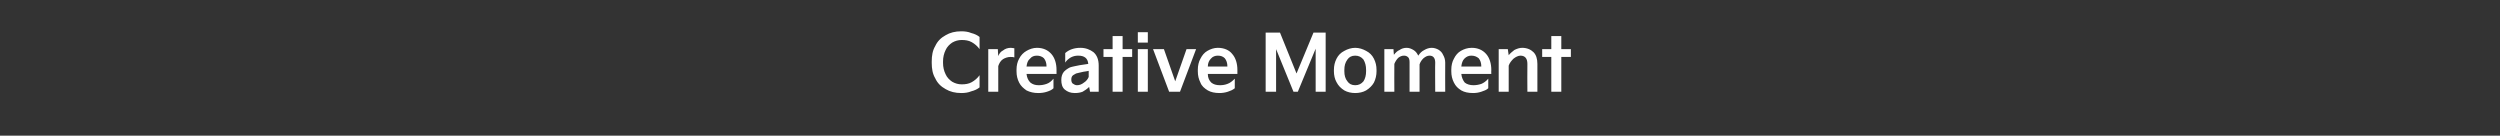 <?xml version="1.0" standalone="no"?><!DOCTYPE svg PUBLIC "-//W3C//DTD SVG 1.1//EN" "http://www.w3.org/Graphics/SVG/1.1/DTD/svg11.dtd"><svg xmlns="http://www.w3.org/2000/svg" version="1.1" width="575px" height="31.2px" viewBox="0 -6 575 31.2" style="top:-6px"><rect x="0" y="-6" width="575" height="31.2" fill="#333333" stroke="none"/><desc>텍스트 B</desc><defs/><g id="Polygon7512"><path d="m214.3 8.1c0-1.3.2-2.5.8-3.5c.5-1.1 1.3-1.9 2.4-2.5c1-.6 2.2-.9 3.6-.9c.8 0 1.6.1 2.3.4c.8.2 1.4.5 1.9.9v2.8c-.5-.7-1.1-1.2-1.8-1.6c-.7-.4-1.5-.5-2.3-.5c-.8 0-1.5.2-2.2.6c-.6.4-1.2 1-1.5 1.7c-.4.8-.6 1.7-.6 2.6v.4c0 .9.2 1.8.6 2.6c.3.7.9 1.3 1.5 1.7c.7.4 1.4.6 2.2.6c.8 0 1.6-.1 2.3-.5c.7-.4 1.3-.9 1.8-1.6v2.8c-.5.4-1.1.7-1.9.9c-.7.3-1.5.4-2.3.4c-1.4 0-2.6-.3-3.6-.9c-1.1-.6-1.9-1.4-2.4-2.5c-.6-1-.8-2.2-.8-3.5v-.4zm13 7V5.3h2.2s.08 1.63.1 1.6c.2-.5.5-1 1.1-1.3c.5-.4 1.1-.6 1.8-.6c.3 0 .6.1.8.1v2.1c-.3-.1-.5-.1-.9-.1c-.6 0-1.2.2-1.7.5c-.6.4-.9 1-1.1 1.6v5.9h-2.3zm6.5-5.1c0-.9.2-1.8.6-2.5c.4-.8 1-1.4 1.7-1.8c.7-.4 1.5-.7 2.4-.7c1.4 0 2.5.5 3.3 1.4c.8.9 1.2 2.2 1.2 3.7c-.01.03 0 .9 0 .9c0 0-6.87.03-6.9 0c.1.9.4 1.5.9 2c.5.4 1.1.6 1.9.6c.7 0 1.2-.1 1.8-.3c.6-.2 1.1-.6 1.6-1.2v2.2c-.4.4-.9.6-1.5.8c-.6.2-1.3.3-2 .3c-1 0-1.9-.2-2.7-.6c-.7-.5-1.3-1-1.7-1.8c-.4-.8-.6-1.6-.6-2.6v-.4zm6.9-.7c0-.8-.2-1.4-.6-1.9c-.4-.4-1-.6-1.6-.6c-.7 0-1.2.2-1.6.7c-.5.4-.7 1-.8 1.8h4.6zm3.4 3.1c0-.8.2-1.4.6-1.9c.4-.4.8-.7 1.4-1c.6-.2 1.3-.3 2.2-.5l2-.3c-.1-1.3-.9-1.9-2.3-1.9c-.6 0-1.1.1-1.7.4c-.5.3-1 .7-1.3 1.2V6.2c.9-.8 2.1-1.2 3.5-1.2c1.2 0 2.2.4 3 1c.8.7 1.2 1.7 1.2 3.1v6h-2s-.17-1.1-.2-1.1c-.5.5-1 .8-1.5 1.1c-.5.2-1.1.3-1.8.3c-1 0-1.7-.3-2.3-.8c-.6-.5-.8-1.3-.8-2.2zm2.3-.1c0 .4.1.7.3.9c.3.2.6.4 1 .4c.6 0 1.1-.2 1.6-.6c.5-.3.9-.8 1.1-1.3v-1.4s-1.17.23-1.2.2c-.8.2-1.4.3-1.7.4c-.3.2-.6.3-.8.5c-.2.2-.3.5-.3.9zm9.5-5.2h-2.1V5.3h2.1v-3h2.3v3h2.2v1.8h-2.2v8h-2.3v-8zm8.1-3.3h-2.3V1.4h2.3v2.4zm0 11.3h-2.3V5.3h2.3v9.8zm4.9 0l-3.7-9.8h2.5l2.6 7.4l2.6-7.4h2.2l-3.7 9.8h-2.5zm6.6-5.1c0-.9.2-1.8.6-2.5c.4-.8.9-1.4 1.6-1.8c.7-.4 1.5-.7 2.4-.7c1.4 0 2.6.5 3.3 1.4c.8.9 1.2 2.2 1.2 3.7c.02.03 0 .9 0 .9c0 0-6.84.03-6.8 0c0 .9.3 1.5.8 2c.5.4 1.1.6 2 .6c.6 0 1.2-.1 1.7-.3c.6-.2 1.1-.6 1.7-1.2v2.2c-.5.4-1 .6-1.6.8c-.6.2-1.3.3-1.9.3c-1.1 0-2-.2-2.7-.6c-.8-.5-1.4-1-1.7-1.8c-.4-.8-.6-1.6-.6-2.6v-.4zm6.8-.7c0-.8-.2-1.4-.6-1.9c-.4-.4-.9-.6-1.6-.6c-.6 0-1.2.2-1.6.7c-.4.4-.7 1-.7 1.8h4.5zm11.2 5.8h-2.4V1.5h3.3l3.8 9.4l3.9-9.4h2.8v13.6h-2.3V5.2l-4.1 9.9h-1l-4-9.8v9.8zm13.3-5c0-1 .2-1.8.6-2.6c.4-.8 1-1.4 1.8-1.8c.7-.4 1.6-.7 2.5-.7c.9 0 1.8.3 2.5.7c.8.4 1.4 1 1.8 1.8c.4.8.6 1.6.6 2.6v.3c0 .9-.2 1.8-.6 2.6c-.4.7-1 1.3-1.8 1.8c-.7.4-1.6.6-2.5.6c-.9 0-1.8-.2-2.5-.6c-.8-.5-1.4-1.1-1.8-1.9c-.4-.7-.6-1.6-.6-2.5v-.3zm2.4.3c0 .9.2 1.7.7 2.3c.4.6 1 .9 1.8.9c.8 0 1.4-.3 1.9-.9c.4-.6.6-1.4.6-2.3v-.3c0-1-.2-1.7-.6-2.4c-.5-.6-1.1-.9-1.9-.9c-.8 0-1.4.3-1.8.9c-.5.7-.7 1.4-.7 2.4v.3zm9.2 4.7V5.3h2.1s.07 1.31.1 1.3c.4-.5.8-.9 1.3-1.1c.4-.3 1-.5 1.6-.5c.6 0 1.1.2 1.6.5c.5.3.8.7 1.1 1.3c.4-.6.8-1 1.4-1.3c.5-.3 1.1-.5 1.7-.5c.6 0 1.1.2 1.5.4c.5.3.9.7 1.1 1.2c.3.5.5 1.1.5 1.8c-.03.02 0 6.7 0 6.7h-2.3s-.05-6.68 0-6.7c0-1.1-.5-1.6-1.3-1.6c-.5 0-.9.2-1.4.6c-.4.4-.7.8-.9 1.4v6.3h-2.3s.02-6.77 0-6.8c0-.5-.1-.9-.3-1.1c-.3-.3-.6-.4-1-.4c-.5 0-.9.2-1.3.5c-.4.4-.7.9-.9 1.4c-.03.03 0 6.4 0 6.4h-2.3zm15.4-5.1c0-.9.2-1.8.6-2.5c.4-.8.9-1.4 1.6-1.8c.7-.4 1.5-.7 2.5-.7c1.4 0 2.5.5 3.3 1.4c.8.9 1.2 2.2 1.2 3.7c-.04.03 0 .9 0 .9c0 0-6.9.03-6.9 0c.1.9.4 1.5.8 2c.5.4 1.2.6 2 .6c.6 0 1.2-.1 1.8-.3c.5-.2 1.1-.6 1.6-1.2v2.2c-.4.4-1 .6-1.6.8c-.6.2-1.2.3-1.9.3c-1.1 0-2-.2-2.7-.6c-.8-.5-1.3-1-1.7-1.8c-.4-.8-.6-1.6-.6-2.6v-.4zm6.9-.7c0-.8-.2-1.4-.6-1.9c-.5-.4-1-.6-1.7-.6c-.6 0-1.1.2-1.6.7c-.4.4-.6 1-.7 1.8h4.6zm4 5.8V5.3h2.1s.19 1.43.2 1.4c.3-.4.8-.8 1.3-1.2c.6-.3 1.2-.5 1.8-.5c1.1 0 2 .4 2.6 1c.6.6.9 1.5.9 2.7c-.02.01 0 6.4 0 6.4h-2.3s-.04-6.39 0-6.4c0-1.2-.5-1.9-1.6-1.9c-.5 0-1.1.3-1.6.7c-.5.5-.9 1-1.1 1.6v6h-2.3zm12.1-8h-2.1V5.3h2.1v-3h2.3v3h2.2v1.8h-2.2v8h-2.3v-8z" stroke="none" fill="#fff"/></g></svg>